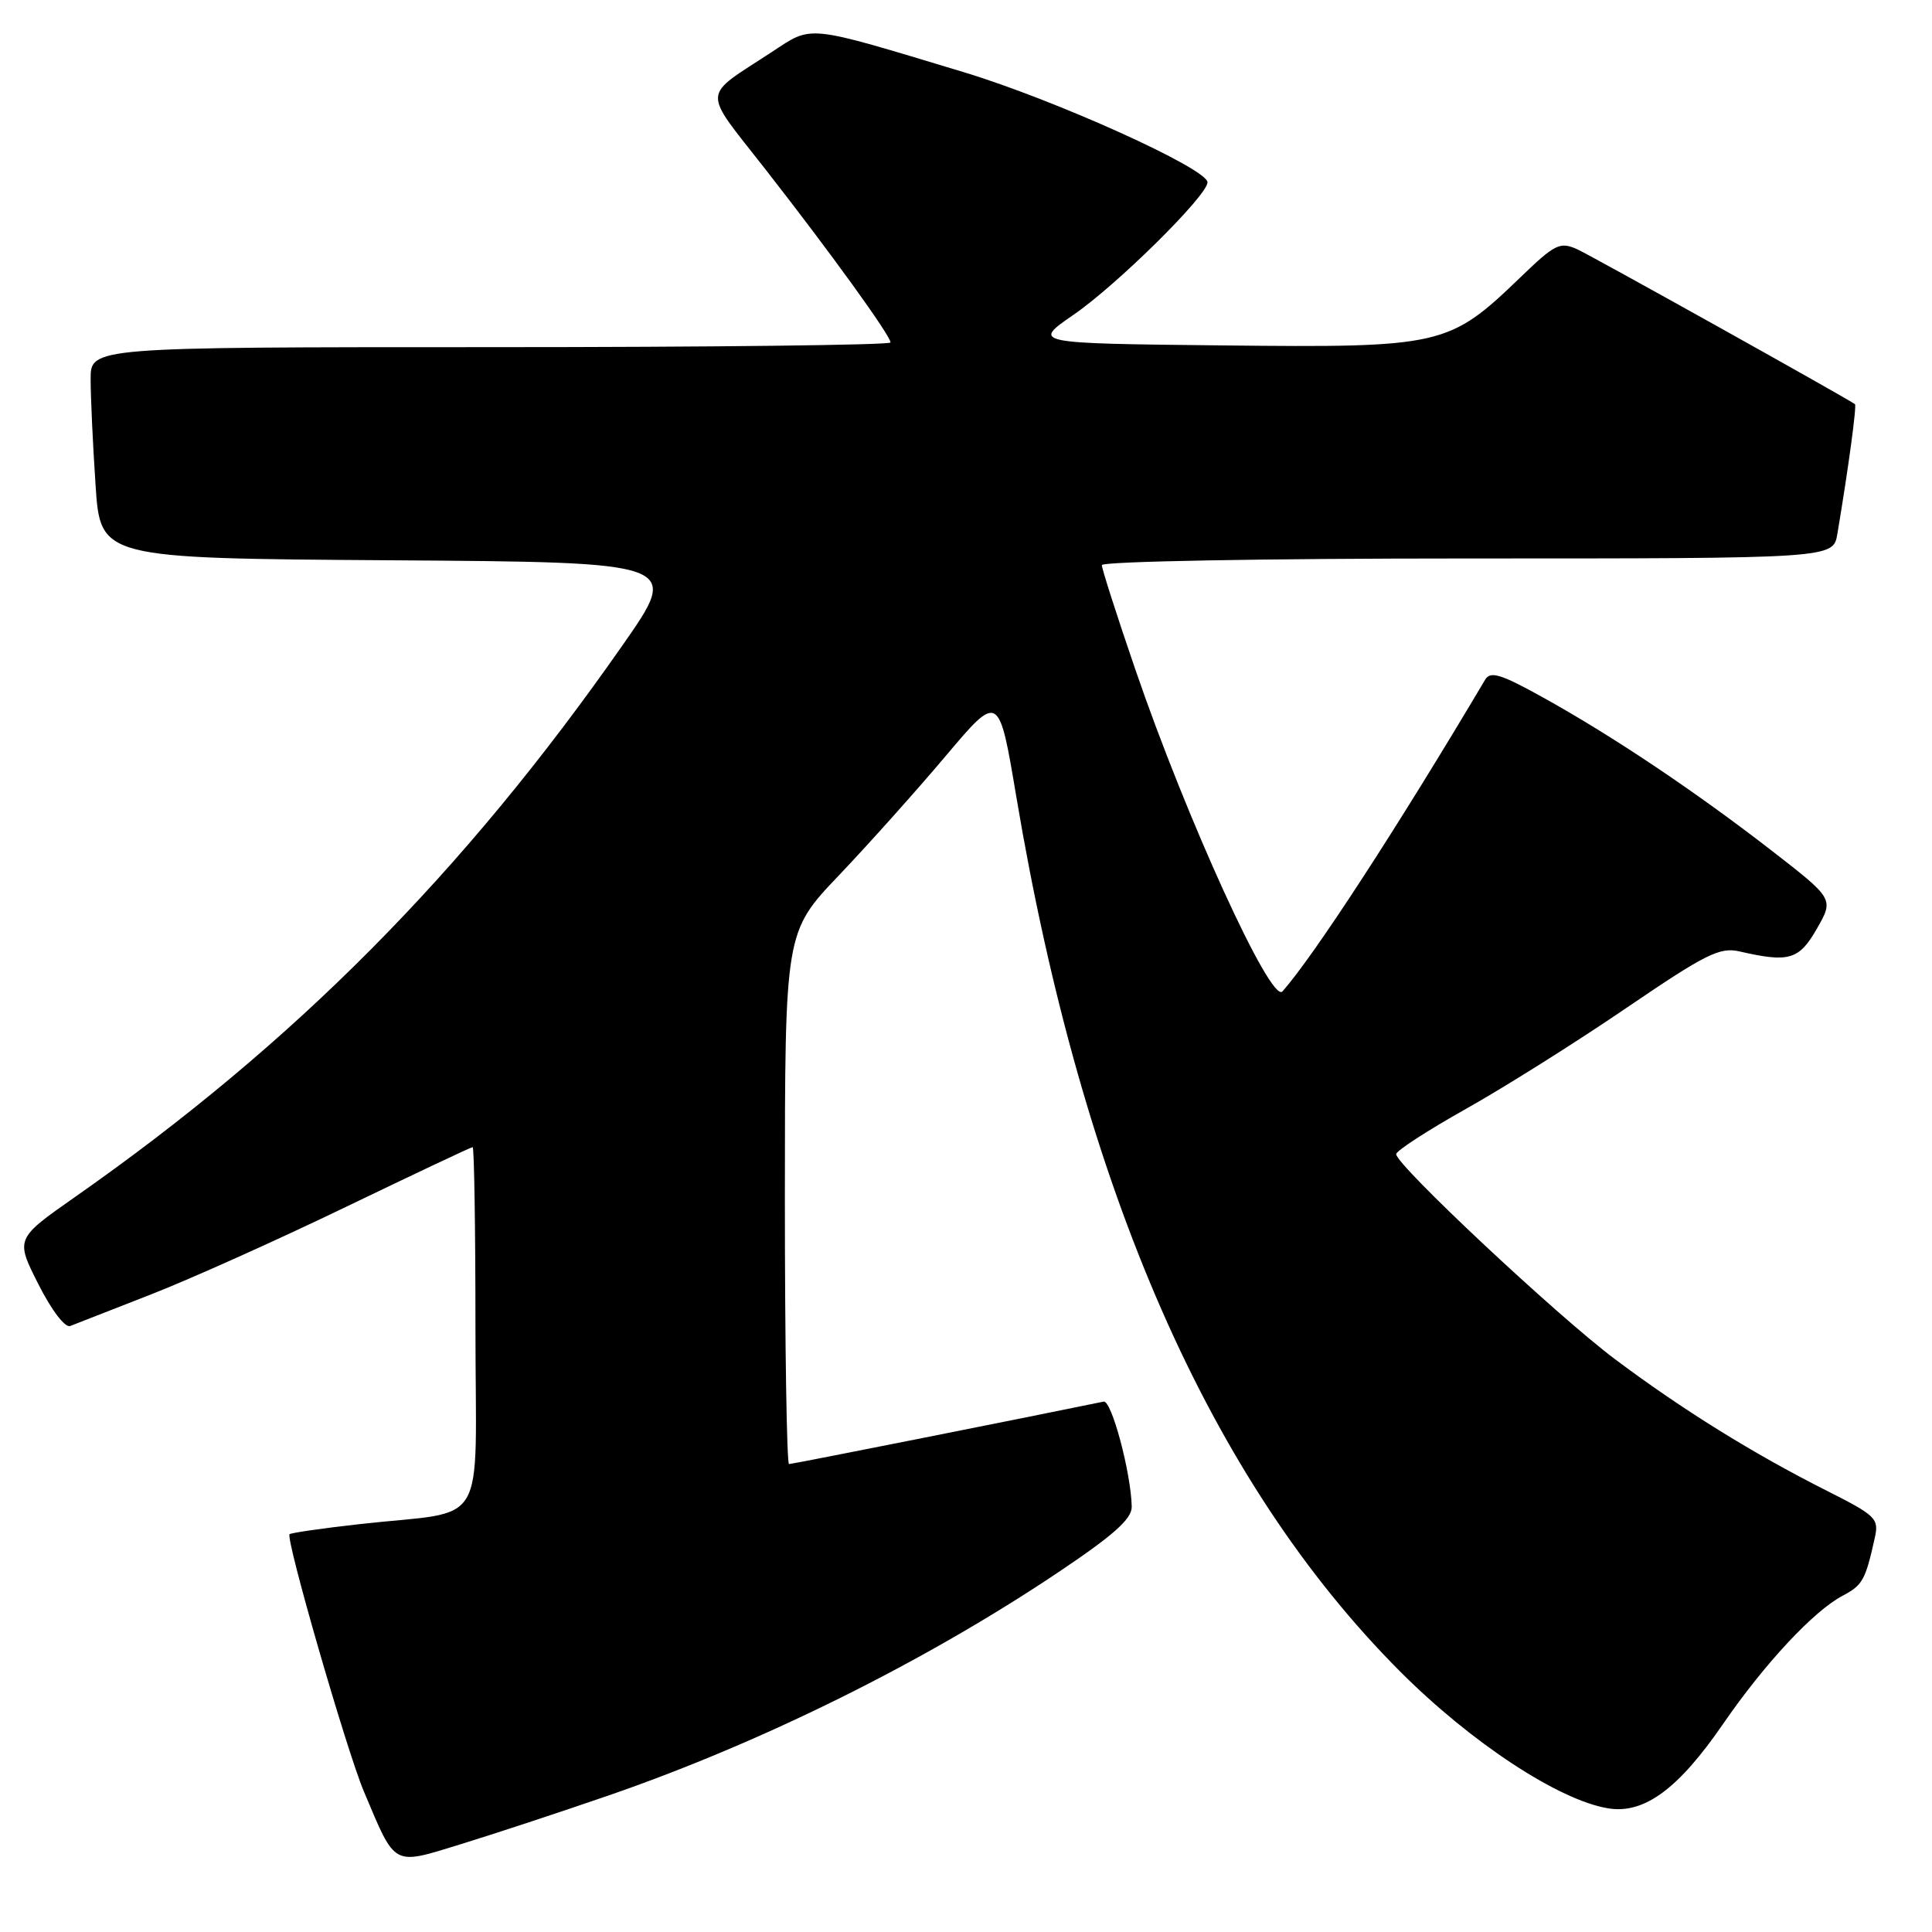 <?xml version="1.0" encoding="UTF-8" standalone="no"?>
<!DOCTYPE svg PUBLIC "-//W3C//DTD SVG 1.1//EN" "http://www.w3.org/Graphics/SVG/1.1/DTD/svg11.dtd" >
<svg xmlns="http://www.w3.org/2000/svg" xmlns:xlink="http://www.w3.org/1999/xlink" version="1.1" viewBox="0 0 256 256">
 <g >
 <path fill="currentColor"
d=" M 80.52 237.95 C 100.94 230.91 122.52 220.21 140.25 208.32 C 147.60 203.39 149.99 201.25 149.96 199.64 C 149.87 195.17 147.29 185.51 146.24 185.72 C 135.82 187.87 104.96 194.00 104.55 194.00 C 104.25 194.00 104.00 178.14 104.00 158.75 C 104.01 123.50 104.01 123.50 111.15 116.00 C 115.07 111.88 121.45 104.75 125.32 100.16 C 132.36 91.82 132.36 91.82 134.67 105.59 C 143.42 157.65 160.34 196.24 185.51 221.47 C 194.93 230.91 206.59 238.58 213.13 239.62 C 217.86 240.38 222.39 237.05 228.29 228.47 C 233.82 220.43 240.32 213.46 244.18 211.43 C 246.80 210.05 247.18 209.37 248.42 203.77 C 248.99 201.21 248.58 200.82 242.00 197.50 C 232.33 192.63 222.88 186.76 214.01 180.11 C 206.32 174.35 185.00 154.37 185.00 152.93 C 185.00 152.49 189.16 149.79 194.25 146.93 C 199.34 144.08 208.90 138.06 215.50 133.56 C 226.02 126.40 227.87 125.47 230.50 126.07 C 237.06 127.58 238.38 127.19 240.75 123.05 C 243.00 119.11 243.00 119.11 234.75 112.71 C 224.67 104.90 213.79 97.60 204.57 92.48 C 198.89 89.32 197.49 88.88 196.79 90.06 C 185.20 109.60 174.12 126.63 169.93 131.37 C 168.43 133.06 157.22 108.52 150.41 88.63 C 147.98 81.55 146.00 75.36 146.00 74.88 C 146.00 74.39 167.36 74.00 194.45 74.00 C 242.91 74.00 242.91 74.00 243.46 70.75 C 244.91 62.12 246.05 53.73 245.79 53.55 C 244.11 52.42 210.87 33.88 208.99 33.03 C 206.70 32.00 206.05 32.32 201.44 36.77 C 191.99 45.87 191.09 46.08 162.03 45.77 C 136.75 45.50 136.75 45.50 142.25 41.71 C 148.02 37.74 160.00 25.90 160.00 24.16 C 160.00 22.35 139.77 13.21 127.69 9.56 C 106.58 3.19 107.73 3.31 102.27 6.89 C 92.87 13.05 92.95 11.60 101.39 22.39 C 110.03 33.45 118.00 44.47 118.00 45.38 C 118.00 45.72 94.15 46.00 65.00 46.00 C 12.00 46.00 12.00 46.00 12.01 50.25 C 12.01 52.59 12.30 58.88 12.66 64.24 C 13.30 73.98 13.30 73.98 51.74 74.24 C 90.18 74.50 90.18 74.50 82.49 85.50 C 61.41 115.68 39.06 138.20 9.98 158.58 C 2.04 164.14 2.04 164.14 5.08 170.15 C 6.83 173.62 8.62 175.97 9.31 175.70 C 9.96 175.44 14.78 173.56 20.00 171.52 C 25.23 169.48 36.87 164.25 45.88 159.90 C 54.89 155.56 62.42 152.00 62.63 152.00 C 62.83 152.00 63.00 162.78 63.00 175.95 C 63.00 203.34 64.98 200.00 47.60 201.96 C 42.71 202.51 38.55 203.11 38.37 203.29 C 37.81 203.85 45.94 231.99 48.22 237.39 C 52.47 247.46 51.93 247.17 61.04 244.37 C 65.40 243.03 74.17 240.14 80.52 237.95 Z "/>
</g>
</svg>